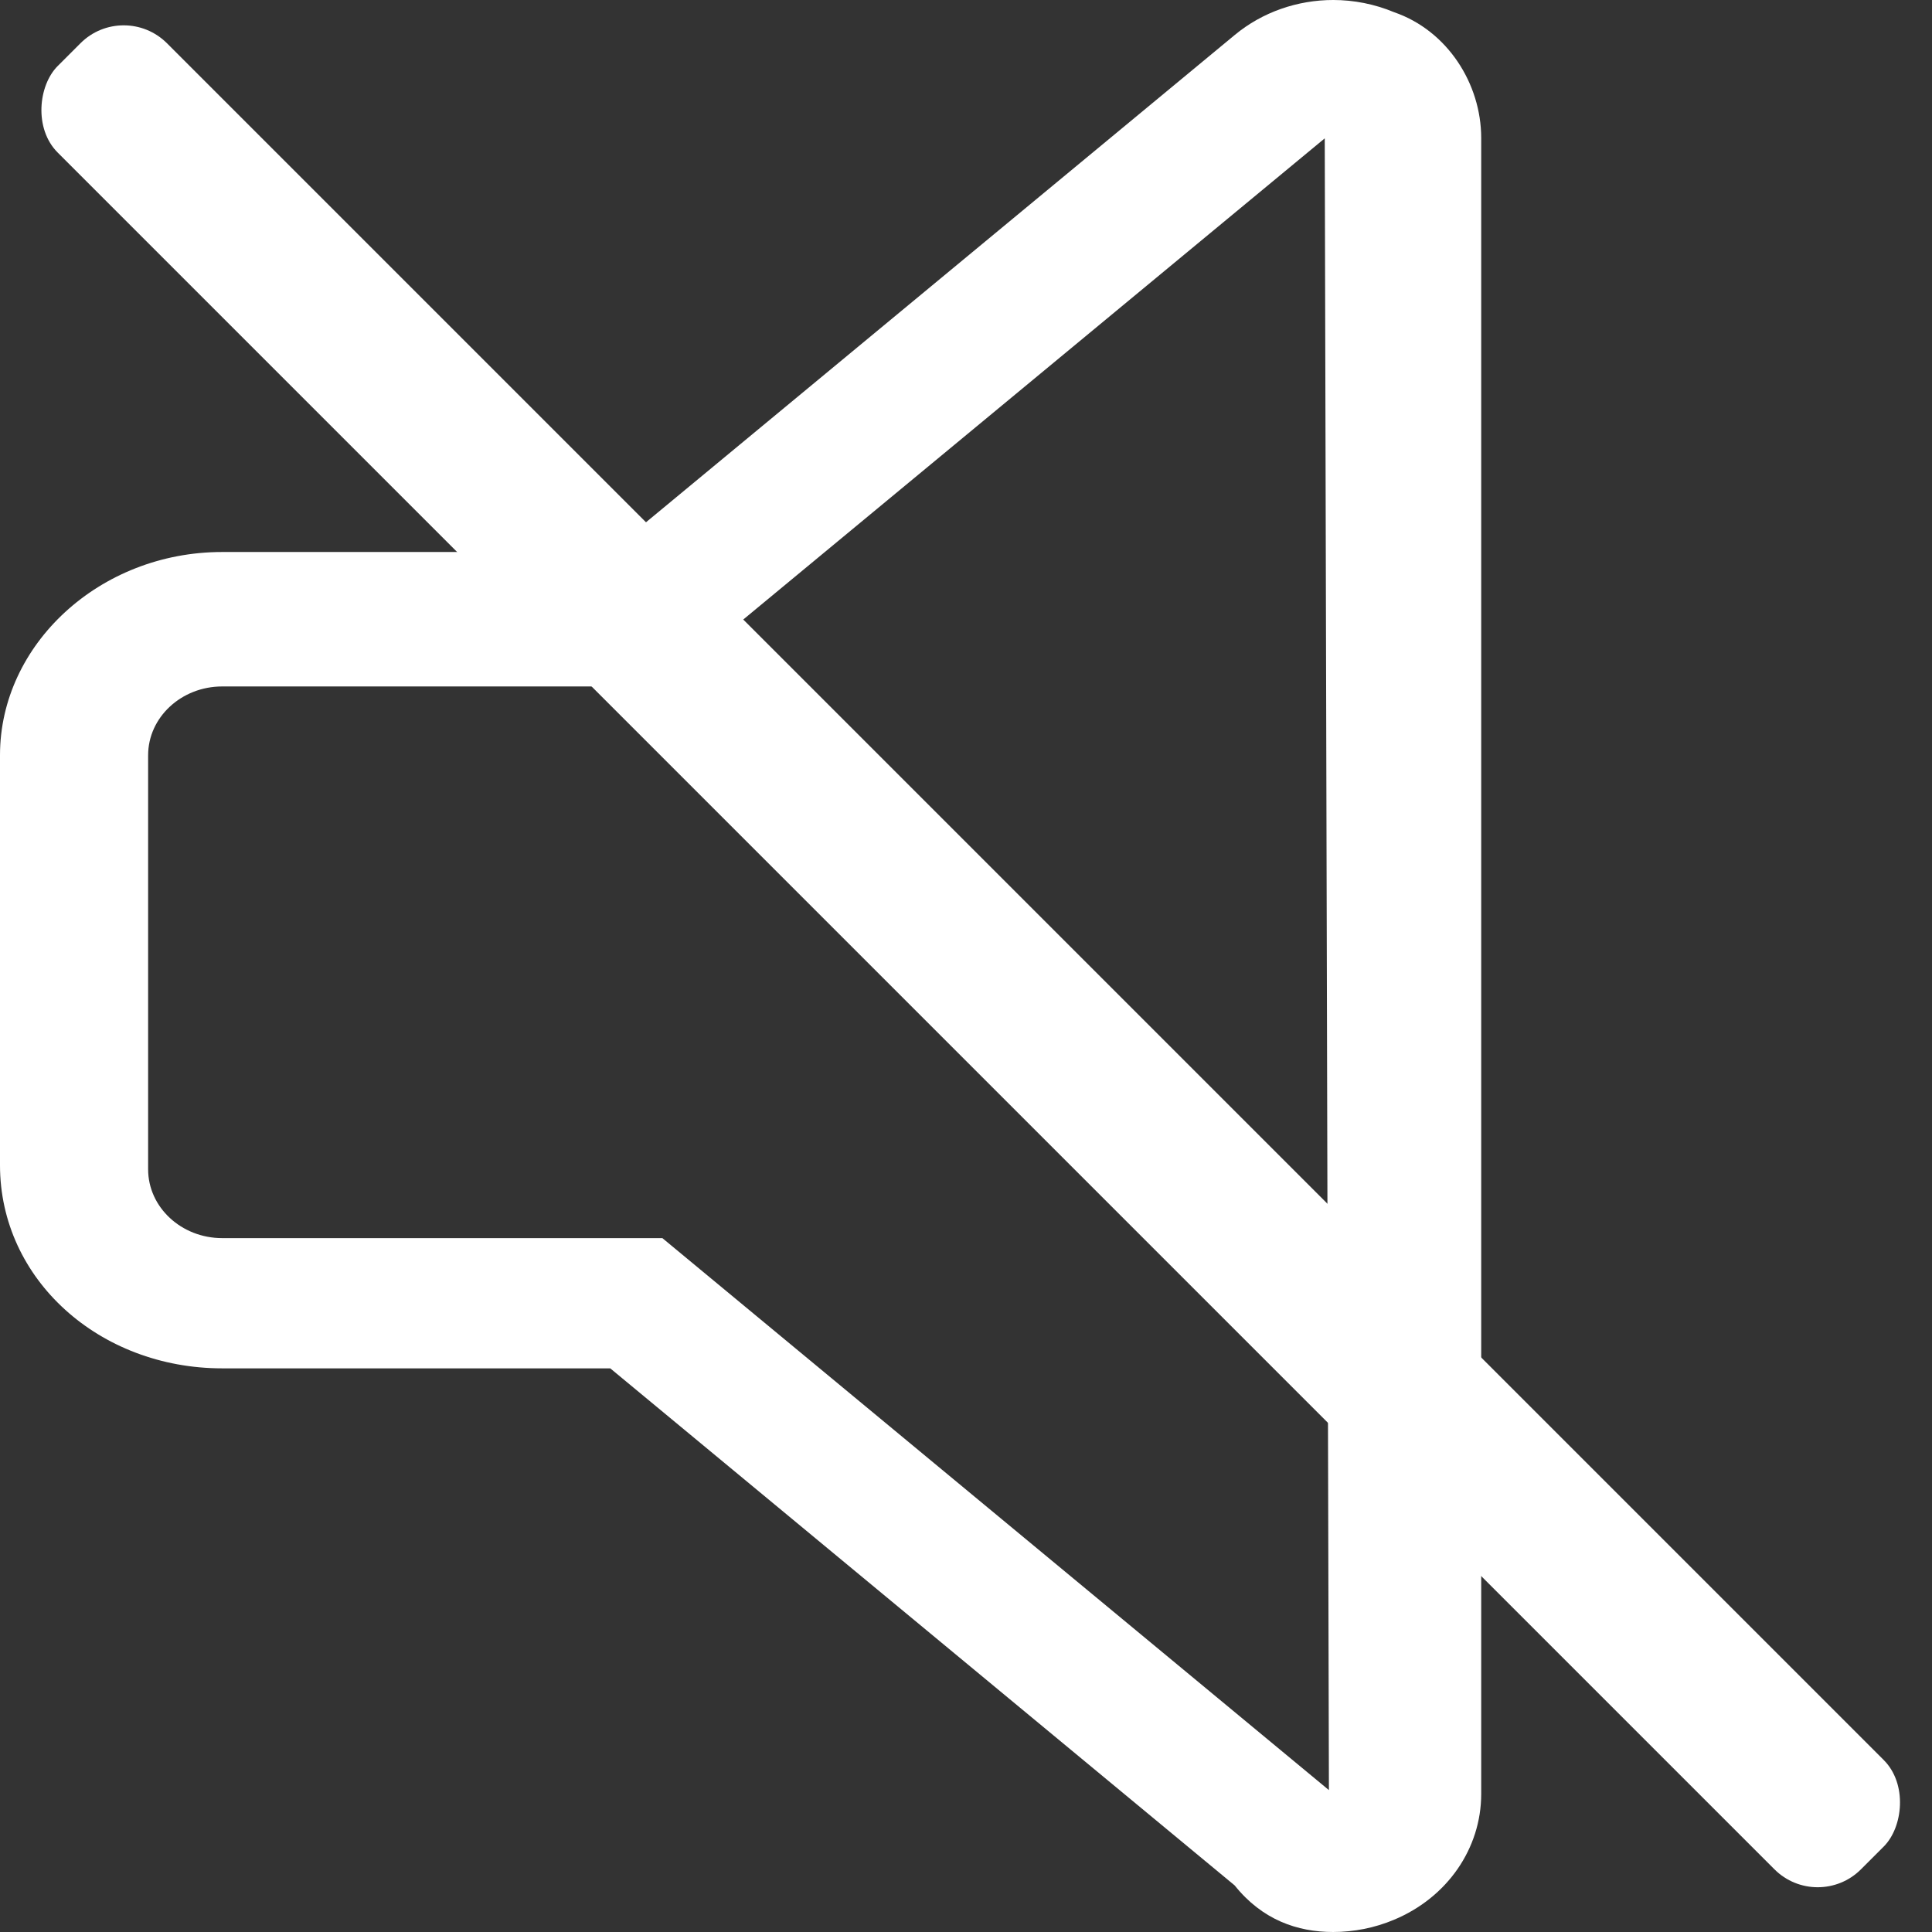 <svg width="300" height="300" viewBox="0 0 300 300" fill="none" xmlns="http://www.w3.org/2000/svg">
<rect x="0" y="0" width="300" height="300" fill="#333333" stroke="none"/>
<rect x="19.209" width="396" height="24" rx="9.5" transform="rotate(45 19.209 0)" fill="white"/>
<path d="M216.488 1.901C213.468 0.633 210.215 -0.001 207.029 -0.001C201.497 -0.001 196.039 1.863 191.741 5.423L94.731 85.714H34.5C15.446 85.714 0 100.104 0 117.254V180.937C0 198.689 15.446 212.477 34.5 212.477H94.76L191.719 292.767C196.003 298.124 201.466 299.999 207 299.999C210.19 299.999 213.439 299.375 216.459 298.099C224.753 294.642 230 287.008 230 278.571V21.428C230 12.997 224.753 4.754 216.488 1.901ZM206.353 277.968L102.853 192.254H34.5C28.159 192.254 23 187.459 23 181.566V117.281C23 111.387 28.159 106.593 34.5 106.593H102.853L205.706 21.482C205.712 21.477 205.703 21.484 205.706 21.482L206.353 277.968Z" fill="white"/>
</svg>
